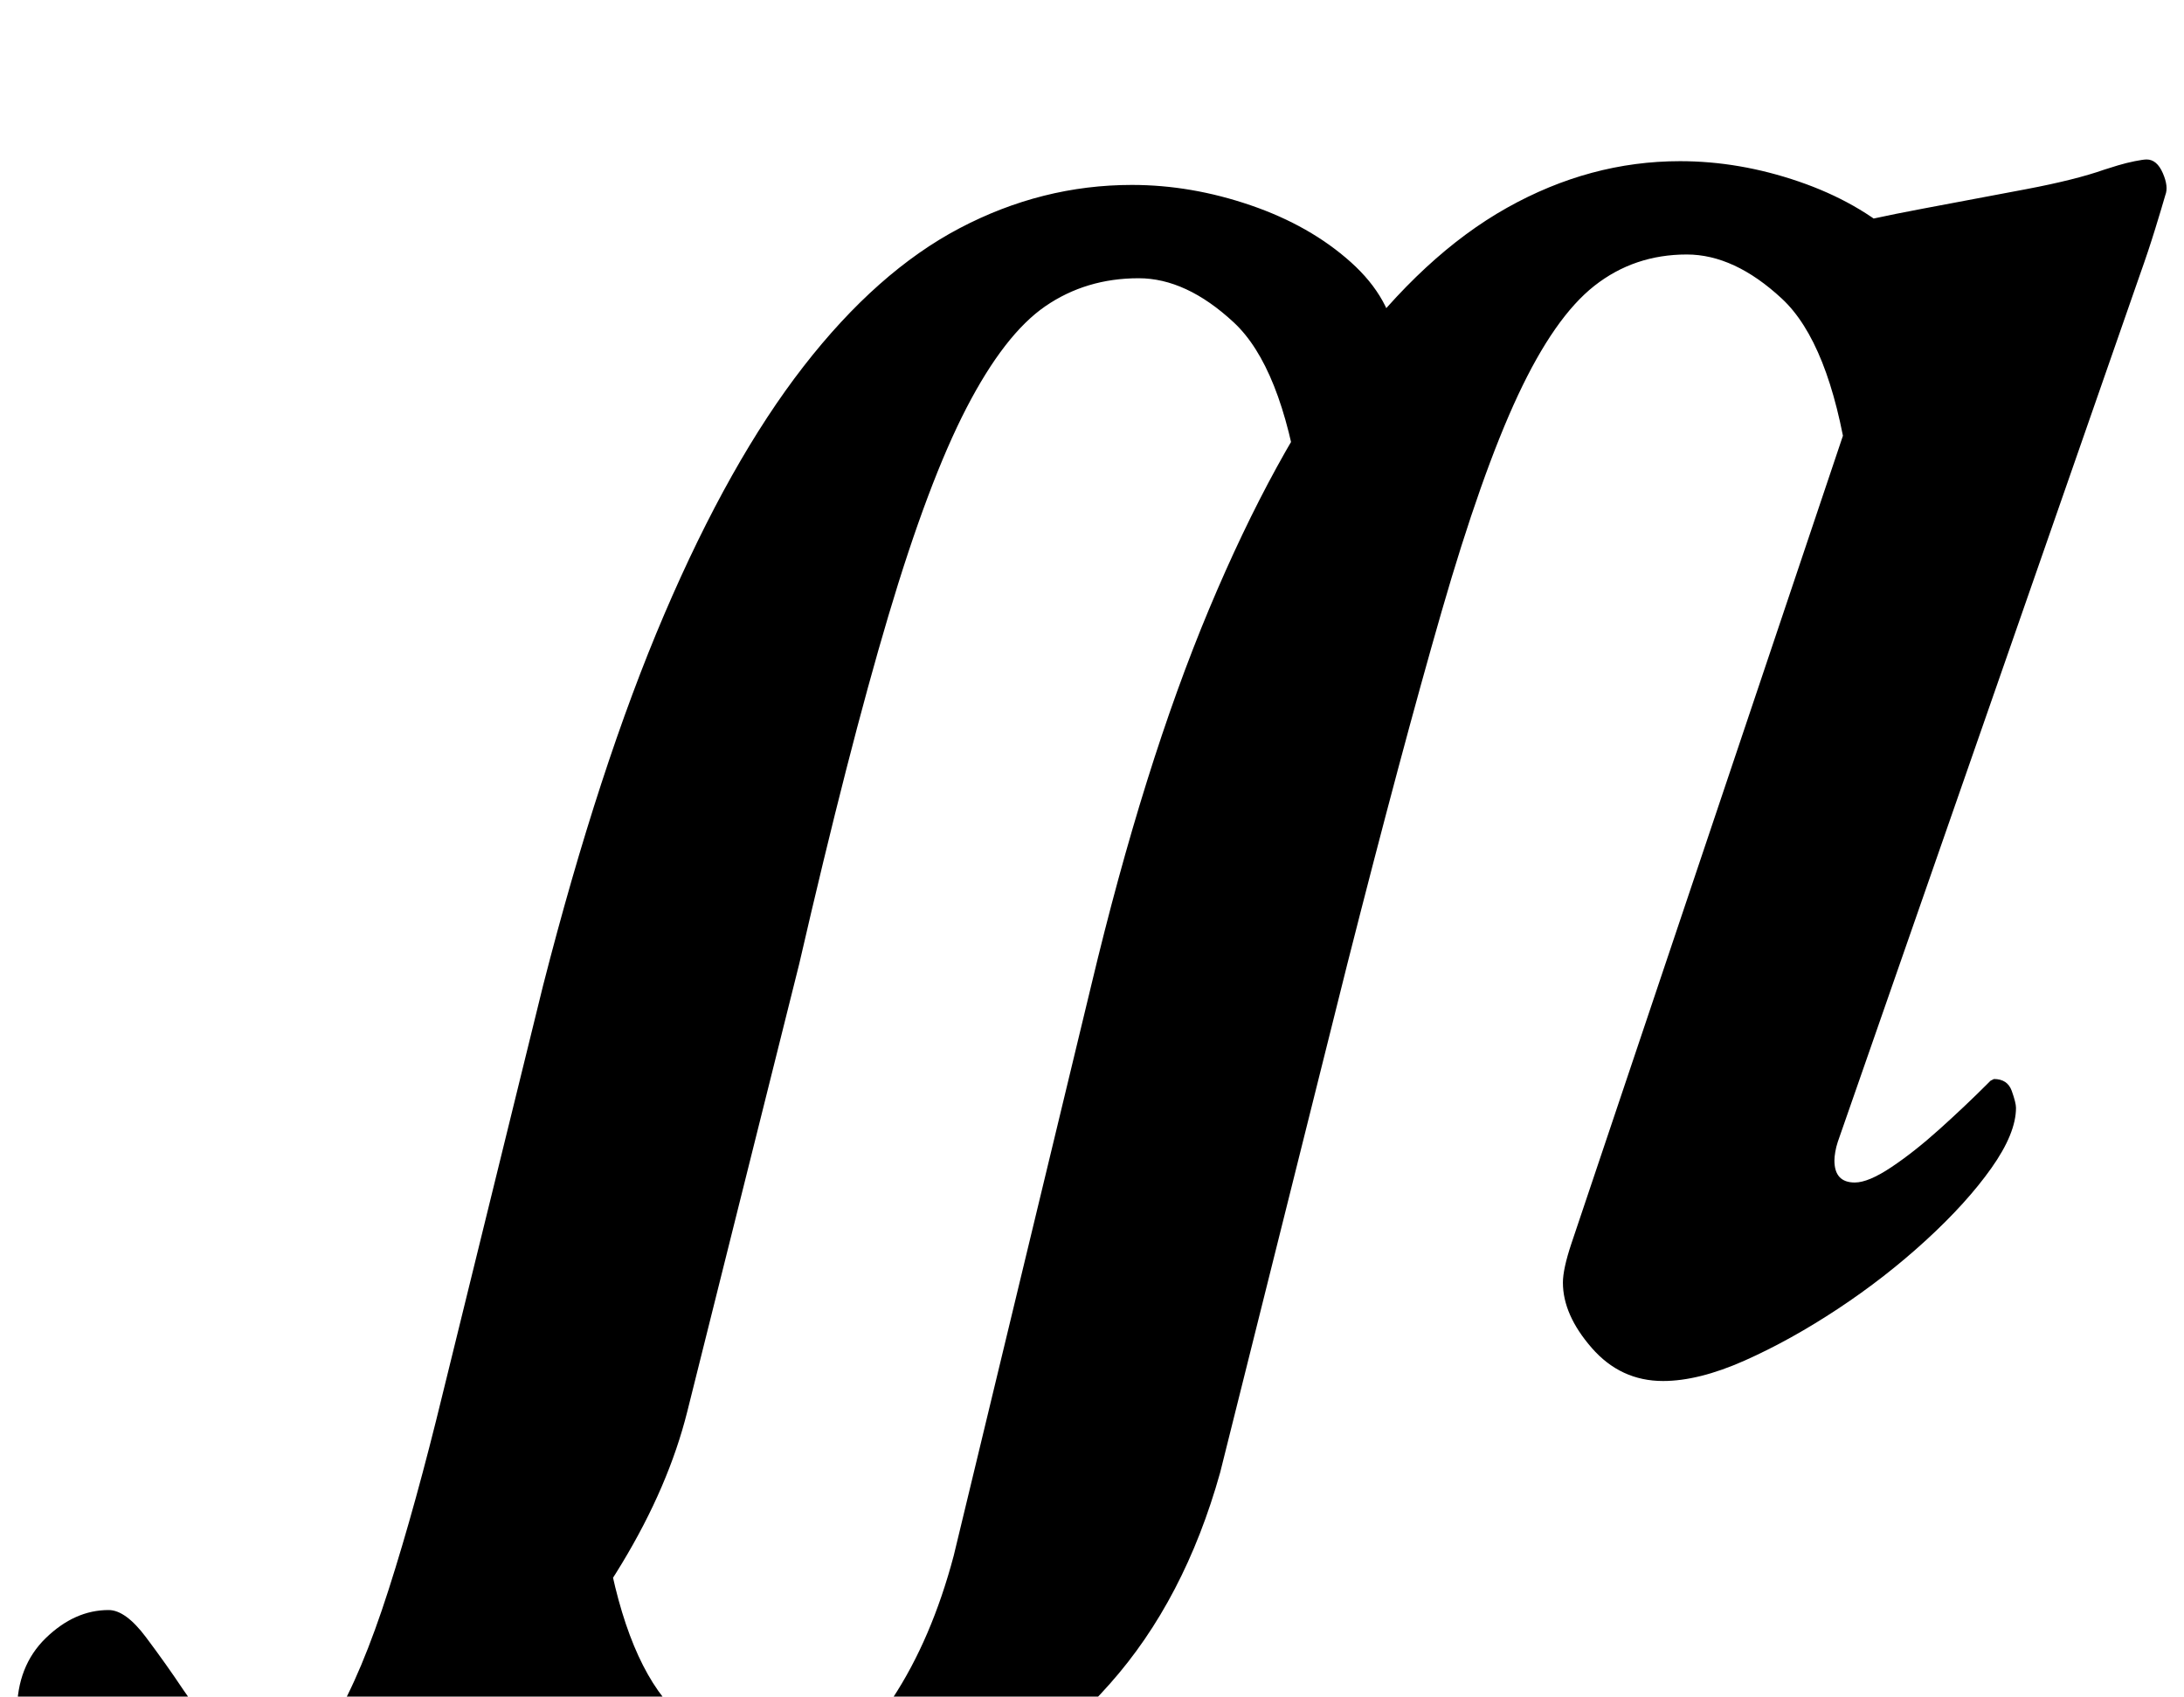 <?xml version="1.0" standalone="no"?>
<!DOCTYPE svg PUBLIC "-//W3C//DTD SVG 1.1//EN" "http://www.w3.org/Graphics/SVG/1.1/DTD/svg11.dtd" >
<svg xmlns="http://www.w3.org/2000/svg" xmlns:xlink="http://www.w3.org/1999/xlink" version="1.1" viewBox="-212 0 1287 1000">
  <g transform="matrix(1 0 0 -1 0 800)">
   <path fill="currentColor"
d="M244 -291q-40 0 -77.5 12.5t-62 33.5t-27.5 48l67 95q11 -72 38.5 -103t61.5 -31q47 0 70 35t36 84l81 336q31 130 69.5 222t82.5 150.5t93 86t102 27.5q35 0 70 -12t59 -33.5t27 -48.5l-57 -85q-11 72 -39 98t-56 26q-31 0 -54.5 -18.5t-45 -64.5t-45 -127.5
t-55.5 -207.5l-75 -300q-21 -75 -65 -124.5t-97 -74t-101 -24.5zM-58 -291q-78 0 -111 26.5t-33 55.5q0 27 17 43.5t37 16.5q10 0 22 -16t22 -31q11 -16 22.5 -31t30.5 -15t35.5 27.5t32.5 77.5t32 116l59 240q33 129 71.5 219t82 146t92 81.5t101.5 25.5q35 0 70 -12
t59 -33.5t27 -48.5l-57 -85q-11 72 -39 98t-56 26q-31 0 -55 -16.5t-46.5 -60t-46 -122.5t-52.5 -205l-66 -264q-11 -44 -38.5 -89.5t-64 -84t-75.5 -62t-73 -23.5zM768 -14q-25 0 -42 19.5t-17 38.5q0 8 5 23l165 491q13 38 7.5 52.5t-25.5 17.5q-16 2 -19 6.5t-2 11.5
q2 7 5.5 11t15.5 7q28 7 60 13t61 11.5t46 11.5q3 1 8 2.5t10 2.5t7 1q6 0 9.5 -8t1.5 -13q-2 -7 -6 -20t-9 -27l-178 -511q-1 -3 -1.5 -6t-0.5 -5q0 -13 12 -13q8 0 21.5 9t28.5 22.5t28 26.5l2 2t2 1q8 0 10.5 -7t2.5 -10q0 -15 -14.5 -35.5t-38.5 -42.5t-52 -40.5
t-55 -30.5t-48 -12z" />
  </g>

</svg>
